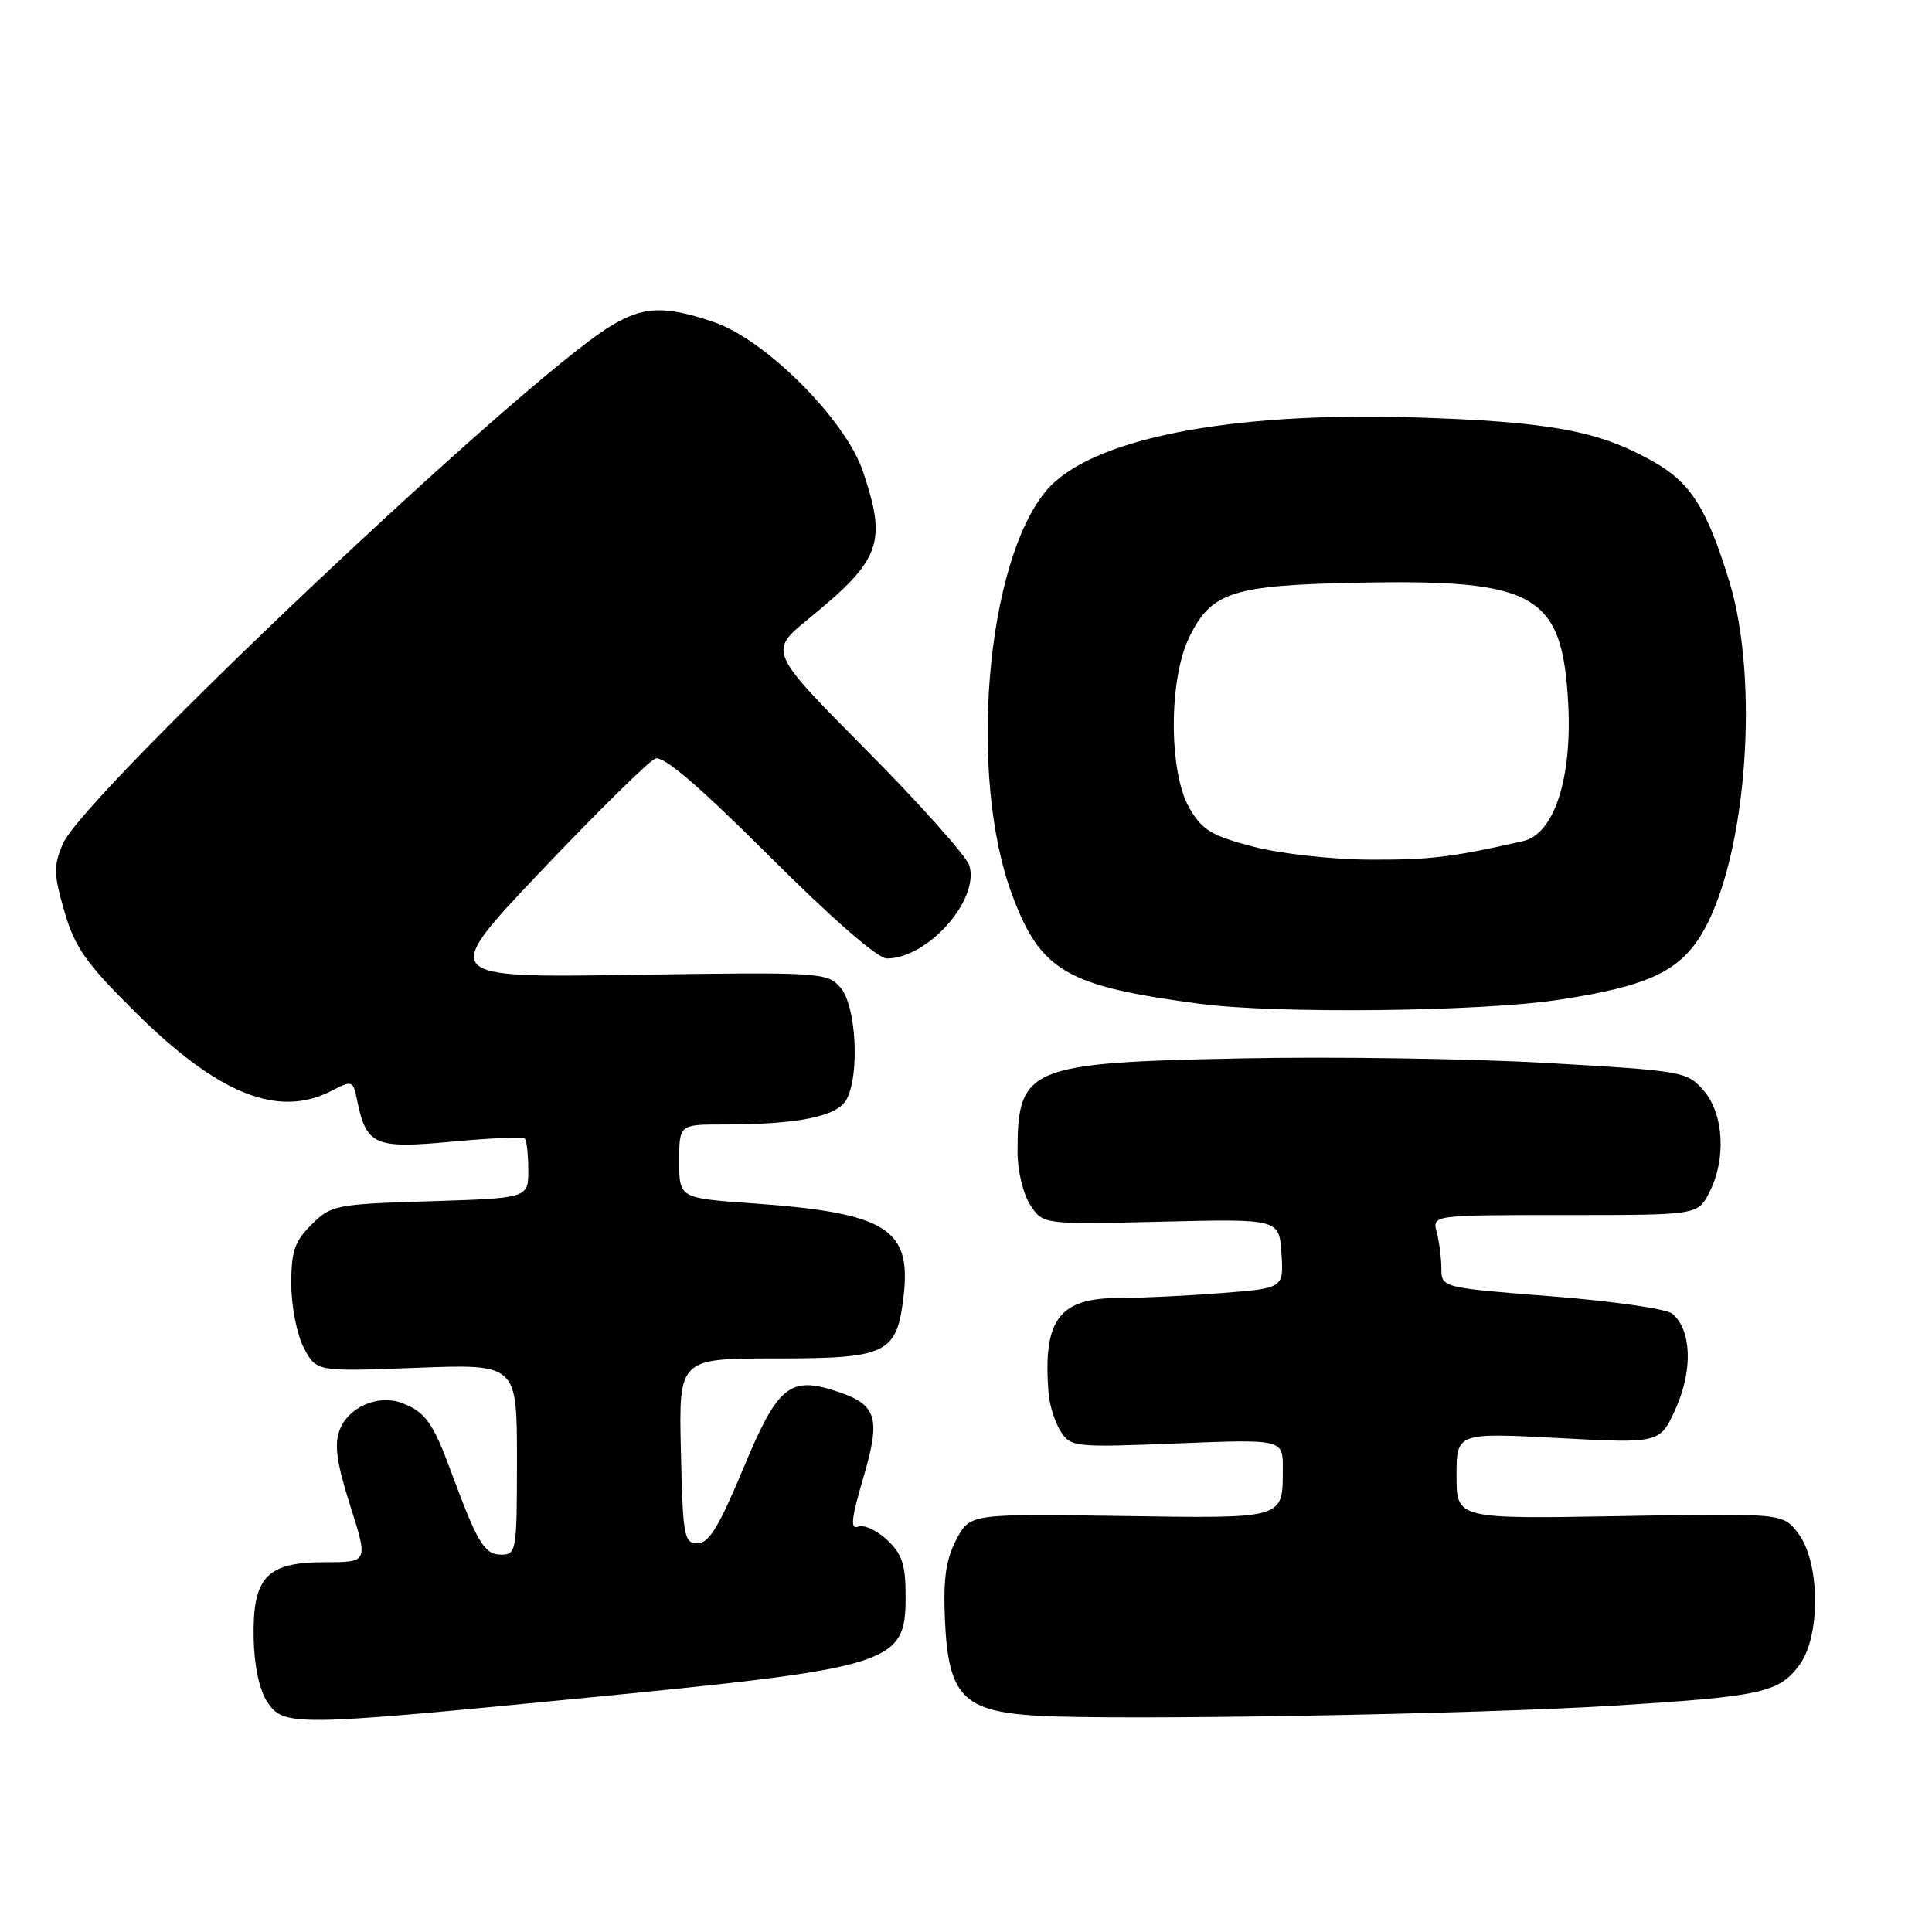 <?xml version="1.0" encoding="UTF-8" standalone="no"?>
<!DOCTYPE svg PUBLIC "-//W3C//DTD SVG 1.1//EN" "http://www.w3.org/Graphics/SVG/1.1/DTD/svg11.dtd" >
<svg xmlns="http://www.w3.org/2000/svg" xmlns:xlink="http://www.w3.org/1999/xlink" version="1.1" viewBox="0 0 256 256">
 <g >
 <path fill="currentColor"
d=" M 76.51 225.08 C 118.55 220.98 120.00 220.53 120.00 211.52 C 120.00 207.33 119.54 205.91 117.55 204.05 C 116.20 202.78 114.48 201.99 113.72 202.28 C 112.64 202.69 112.79 201.28 114.38 195.86 C 116.74 187.86 116.22 186.14 110.96 184.39 C 104.65 182.29 103.08 183.57 98.50 194.55 C 95.28 202.28 93.92 204.50 92.43 204.50 C 90.64 204.50 90.48 203.58 90.22 192.25 C 89.94 180.00 89.94 180.00 102.81 180.00 C 117.67 180.00 118.86 179.40 119.75 171.56 C 120.74 162.77 117.31 160.70 99.75 159.45 C 90.00 158.76 90.00 158.76 90.00 153.88 C 90.00 149.00 90.00 149.00 95.86 149.00 C 105.77 149.00 110.96 147.94 112.17 145.68 C 113.96 142.34 113.44 133.15 111.33 130.81 C 109.56 128.85 108.62 128.79 83.88 129.17 C 58.27 129.56 58.27 129.56 71.78 115.33 C 79.22 107.50 85.99 100.83 86.84 100.51 C 87.90 100.10 92.63 104.15 101.96 113.46 C 110.29 121.77 116.29 127.00 117.51 127.00 C 122.93 126.99 129.80 119.26 128.45 114.70 C 128.09 113.49 121.96 106.61 114.82 99.41 C 101.84 86.32 101.84 86.32 107.17 81.97 C 116.74 74.16 117.55 71.94 114.33 62.43 C 112.02 55.59 101.41 44.98 94.57 42.67 C 88.02 40.45 85.22 40.57 80.83 43.26 C 69.13 50.43 11.07 105.33 8.32 111.83 C 7.08 114.75 7.11 115.86 8.54 120.79 C 9.92 125.54 11.38 127.61 17.84 134.03 C 28.87 144.99 36.85 148.20 43.93 144.54 C 46.68 143.12 46.78 143.15 47.32 145.79 C 48.54 151.76 49.63 152.24 59.83 151.28 C 64.91 150.80 69.28 150.62 69.54 150.87 C 69.79 151.12 70.00 153.01 70.00 155.05 C 70.00 158.76 70.00 158.76 56.99 159.17 C 44.43 159.56 43.88 159.67 41.27 162.27 C 39.01 164.53 38.58 165.83 38.60 170.24 C 38.61 173.15 39.36 176.90 40.27 178.62 C 41.92 181.75 41.92 181.75 55.21 181.24 C 68.50 180.74 68.50 180.74 68.50 193.37 C 68.50 205.51 68.42 206.00 66.41 206.00 C 64.19 206.00 63.27 204.47 59.77 195.00 C 57.37 188.50 56.35 187.09 53.29 185.92 C 50.12 184.72 46.17 186.42 45.00 189.50 C 44.27 191.42 44.61 193.85 46.41 199.52 C 48.79 207.00 48.79 207.00 43.05 207.00 C 35.31 207.00 33.46 208.97 33.61 217.07 C 33.68 220.68 34.36 223.89 35.38 225.46 C 37.55 228.77 38.78 228.76 76.51 225.08 Z  M 214.00 226.00 C 233.41 224.79 235.70 224.29 238.42 220.64 C 241.26 216.83 241.19 207.06 238.29 203.20 C 236.26 200.50 236.26 200.50 214.63 200.89 C 193.00 201.27 193.00 201.27 193.00 195.56 C 193.00 189.84 193.00 189.84 206.50 190.55 C 219.99 191.27 219.99 191.27 222.09 186.53 C 224.34 181.45 224.12 176.17 221.57 174.06 C 220.82 173.43 213.63 172.40 205.60 171.77 C 191.00 170.62 191.00 170.62 190.99 168.06 C 190.98 166.65 190.70 164.49 190.37 163.25 C 189.77 161.00 189.77 161.00 207.36 161.00 C 224.95 161.00 224.95 161.00 226.47 158.05 C 228.76 153.64 228.43 147.61 225.75 144.51 C 223.55 141.98 223.08 141.89 205.00 140.85 C 194.82 140.27 176.60 139.99 164.50 140.24 C 136.26 140.81 134.83 141.40 134.83 152.60 C 134.83 155.14 135.57 158.22 136.52 159.67 C 138.21 162.25 138.21 162.25 153.86 161.88 C 169.50 161.50 169.50 161.50 169.80 166.10 C 170.10 170.70 170.10 170.70 161.80 171.34 C 157.23 171.70 151.14 171.99 148.25 171.99 C 140.33 172.00 138.19 174.86 138.93 184.50 C 139.05 186.15 139.78 188.47 140.54 189.66 C 141.88 191.75 142.38 191.80 155.96 191.26 C 170.00 190.70 170.00 190.70 169.98 194.60 C 169.96 201.34 170.44 201.20 148.39 200.87 C 128.50 200.58 128.50 200.58 126.70 204.04 C 125.33 206.66 124.97 209.24 125.21 214.69 C 125.66 224.72 127.63 226.76 137.39 227.34 C 148.27 227.98 195.48 227.15 214.00 226.00 Z  M 206.45 132.49 C 218.55 130.66 222.77 128.65 225.79 123.23 C 231.48 113.03 233.14 90.05 229.13 77.00 C 226.13 67.25 224.01 63.93 218.96 61.10 C 211.78 57.06 205.37 55.88 187.50 55.31 C 162.74 54.53 144.40 58.17 138.63 65.02 C 130.65 74.51 128.26 102.93 134.12 118.59 C 137.90 128.70 141.30 130.67 159.00 133.01 C 169.11 134.35 196.08 134.05 206.45 132.49 Z  M 166.04 112.18 C 160.55 110.75 159.29 109.99 157.61 107.09 C 154.86 102.36 154.84 90.05 157.57 84.46 C 160.51 78.43 163.25 77.54 180.00 77.21 C 203.59 76.74 207.03 78.73 207.80 93.32 C 208.31 103.22 205.91 110.52 201.82 111.45 C 192.48 113.58 189.48 113.95 181.50 113.91 C 176.44 113.88 169.67 113.13 166.04 112.18 Z "/>
</g>
</svg>